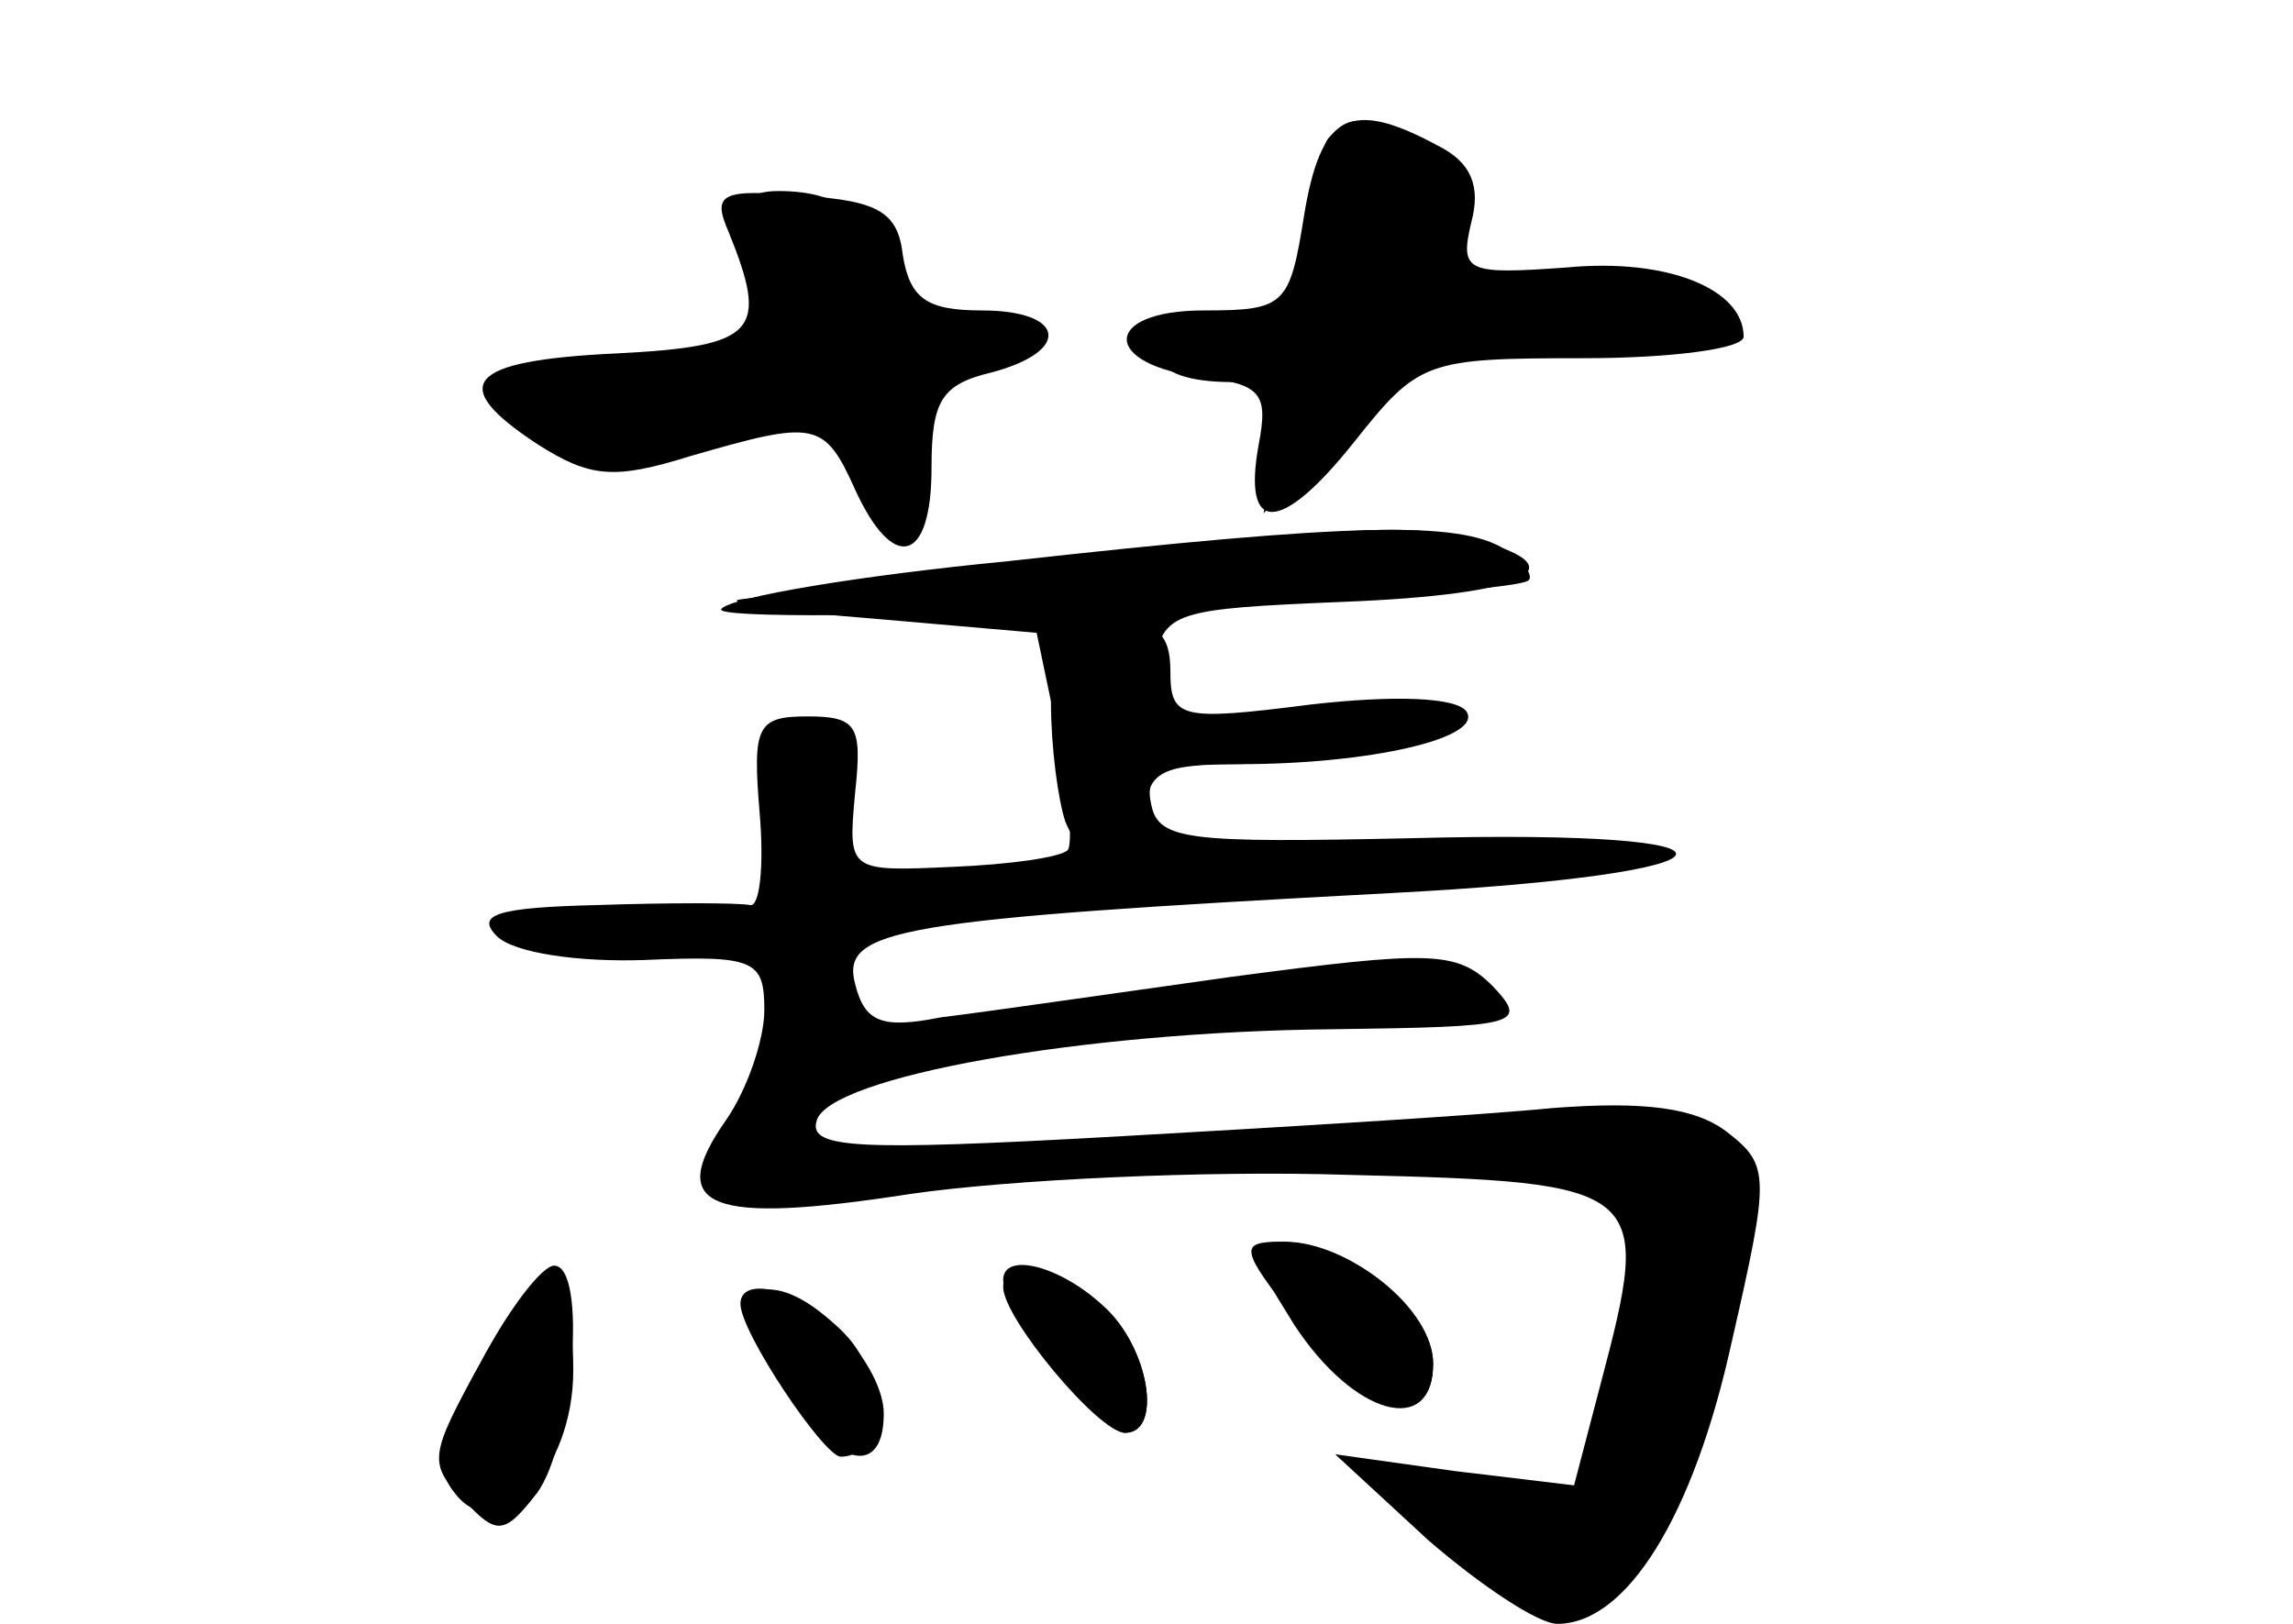 <?xml version="1.0" standalone="no"?>
<!DOCTYPE svg PUBLIC "-//W3C//DTD SVG 20010904//EN"
 "http://www.w3.org/TR/2001/REC-SVG-20010904/DTD/svg10.dtd">
<svg version="1.0" xmlns="http://www.w3.org/2000/svg"
 width="96pt" height="68pt" viewBox="0 0 96 68"
 preserveAspectRatio="xMidYMid meet">
<g transform="translate(0,68) scale(0.1,-0.1)" fill="#000000" stroke="none">
<g id="part-0" class="char-part">
  <path d="M546 590 c-6 -38 -8 -40 -42 -40 -43 0 -43 -23 0 -28 24 -3 27 -7 23
-28 -7 -38 9 -38 40 1 27 34 30 35 96 35 37 0 67 4 67 9 0 20 -32 33 -74 29
-42 -3 -45 -2 -40 19 4 15 0 25 -14 32 -37 20 -49 13 -56 -29z"/>
  <path d="M305 583 c17 -42 12 -48 -47 -51 -63 -3 -71 -13 -33 -38 22 -14 32
-15 64 -5 52 15 56 15 69 -14 16 -35 32 -31 32 9 0 28 4 35 25 40 34 9 31 26
-4 26 -23 0 -30 5 -33 23 -2 18 -10 23 -42 25 -34 3 -38 1 -31 -15z"/>
  <path d="M435 444 c-60 -7 -117 -14 -125 -15 -8 -1 16 -5 55 -8 l69 -6 9 -43
c5 -24 6 -46 4 -48 -3 -3 -24 -6 -48 -7 -44 -2 -44 -2 -41 31 3 28 1 32 -20
32 -21 0 -23 -4 -20 -40 2 -23 0 -40 -4 -39 -5 1 -34 1 -64 0 -42 -1 -51 -4
-42 -13 7 -7 34 -11 62 -10 46 2 50 0 50 -21 0 -12 -7 -33 -16 -46 -26 -37 -7
-44 77 -31 41 6 124 10 184 8 125 -3 127 -5 105 -88 l-11 -42 -50 6 -50 7 39
-36 c22 -19 46 -35 54 -35 29 0 57 45 73 118 16 70 16 74 -2 88 -13 10 -34 13
-73 10 -30 -3 -113 -8 -184 -12 -108 -6 -128 -5 -124 7 6 18 110 37 216 38 78
1 82 2 67 18 -15 15 -26 15 -109 4 -50 -7 -105 -15 -122 -17 -25 -5 -32 -2
-36 14 -6 23 17 27 224 38 154 8 162 27 9 23 -93 -2 -106 -1 -109 14 -3 13 4
17 31 17 48 0 97 11 97 22 0 5 -28 6 -65 2 -65 -7 -65 -7 -62 17 4 23 8 24 80
27 76 3 99 14 55 26 -29 7 -49 6 -183 -10z"/>
  <path d="M542 125 c25 -38 58 -47 58 -16 0 22 -35 51 -62 51 -17 0 -16 -3 4
-35z"/>
  <path d="M201 109 c-21 -38 -22 -42 -7 -57 14 -15 17 -15 31 3 15 21 21 95 7
95 -5 0 -19 -18 -31 -41z"/>
  <path d="M420 144 c0 -12 42 -64 51 -64 16 0 10 36 -9 53 -18 17 -42 23 -42
11z"/>
  <path d="M310 134 c0 -12 35 -64 42 -64 18 0 19 32 3 50 -17 19 -45 27 -45 14z"/>
</g>
<g id="part-1" class="char-part">
  <path d="M557 623 c-4 -3 -7 -21 -7 -39 0 -29 -4 -32 -35 -38 -39 -8 -38 -26
1 -26 21 0 24 -3 19 -27 l-6 -28 29 33 c22 25 36 32 64 32 49 0 98 11 98 21 0
5 -27 9 -60 9 -57 0 -60 1 -50 19 8 16 6 23 -12 35 -25 18 -32 19 -41 9z"/>
  <path d="M313 583 c2 -10 8 -26 12 -35 6 -16 0 -18 -54 -18 -62 0 -73 -7 -46
-30 14 -12 48 -10 100 5 14 4 23 0 30 -16 16 -36 38 -37 31 -2 -6 25 -3 30 21
40 l28 11 -27 1 c-18 1 -29 8 -34 24 -8 26 -22 37 -48 37 -13 0 -17 -5 -13
-17z"/>
</g>
<g id="part-2" class="char-part">
  <path d="M422 445 c-62 -6 -116 -15 -120 -20 -7 -8 329 4 338 12 2 2 -2 8 -10
13 -19 12 -64 11 -208 -5z"/>
</g>
<g id="part-3" class="char-part">
  <path d="M440 386 c0 -19 3 -41 6 -50 9 -23 34 -20 34 4 0 17 7 20 39 20 55 0
102 11 95 22 -4 6 -30 7 -65 3 -55 -7 -59 -6 -59 14 0 16 -6 21 -25 21 -22 0
-25 -4 -25 -34z"/>
</g>
<g id="part-4" class="char-part">
  <path d="M542 128 c30 -39 58 -48 58 -19 0 23 -35 51 -64 51 -17 0 -17 -3 6
-32z"/>
  <path d="M201 109 c-18 -32 -20 -43 -10 -55 18 -22 49 10 49 52 0 48 -14 49
-39 3z"/>
  <path d="M420 141 c0 -13 40 -61 51 -61 16 0 10 36 -9 53 -20 18 -42 22 -42 8z"/>
  <path d="M327 105 c18 -37 43 -47 43 -17 0 20 -29 52 -48 52 -8 0 -6 -12 5
-35z"/>
</g>
</g>
</svg>